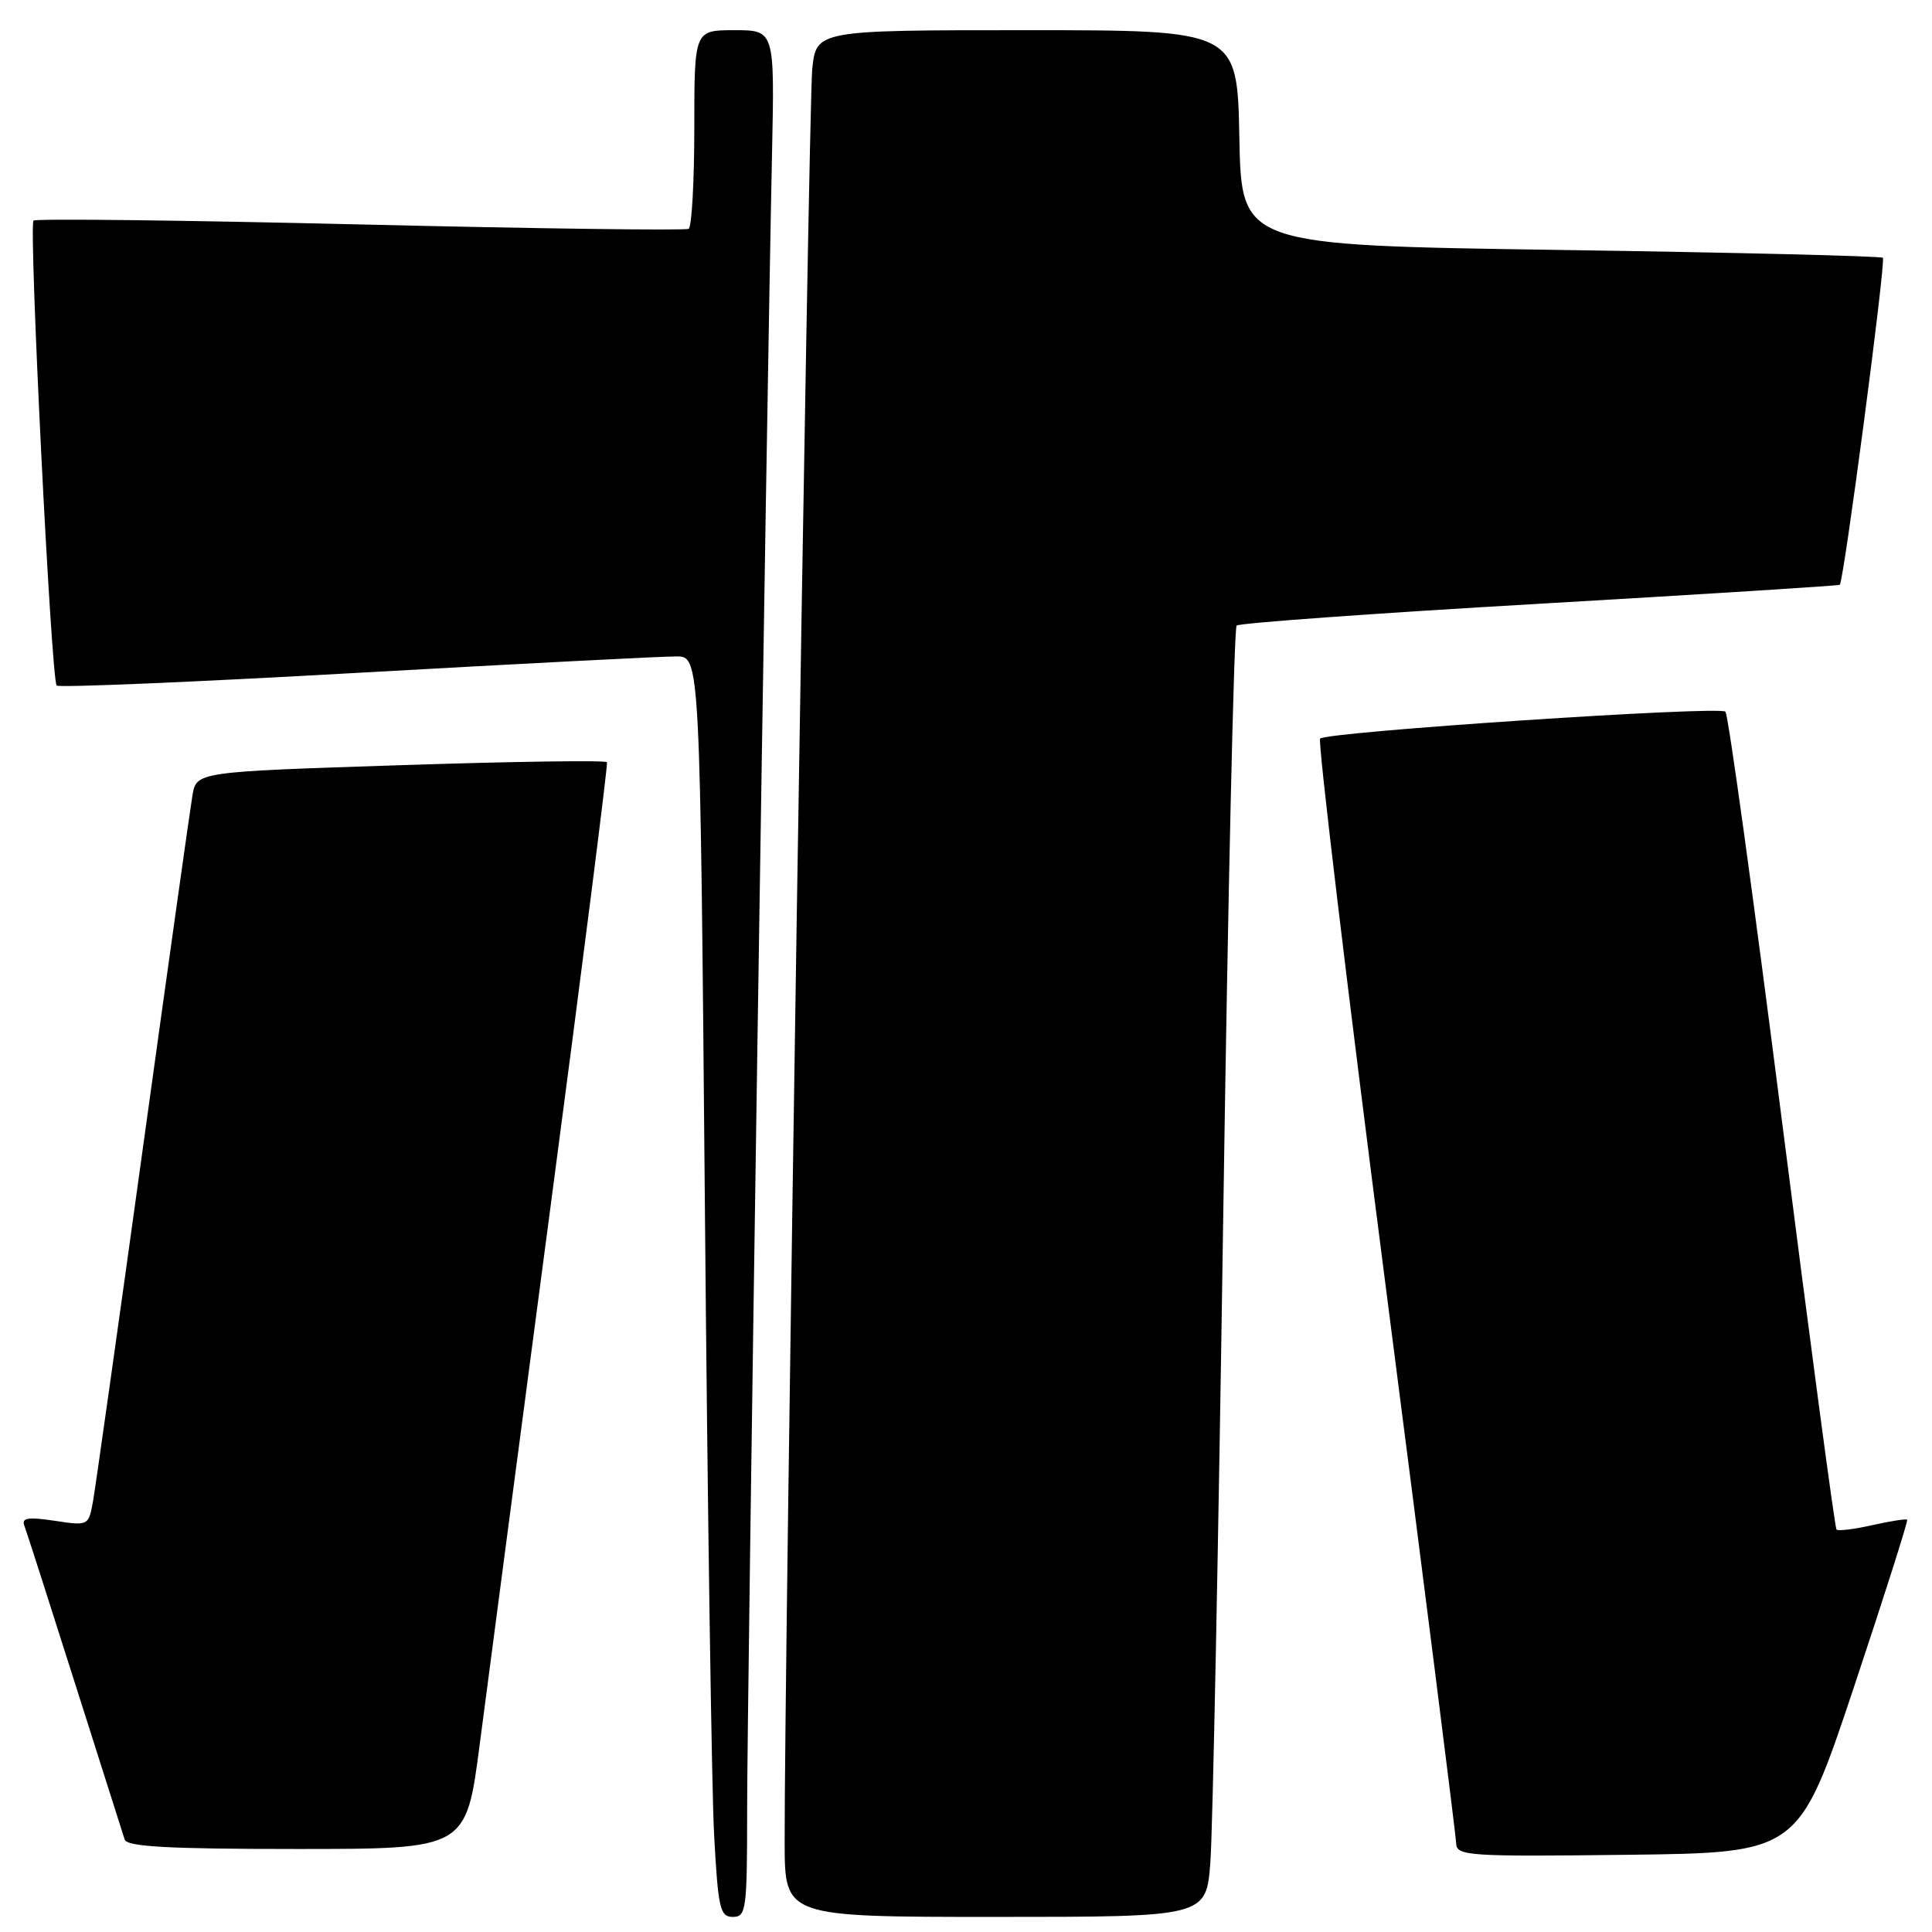 <?xml version="1.0" encoding="UTF-8" standalone="no"?>
<!DOCTYPE svg PUBLIC "-//W3C//DTD SVG 1.1//EN" "http://www.w3.org/Graphics/SVG/1.1/DTD/svg11.dtd" >
<svg xmlns="http://www.w3.org/2000/svg" xmlns:xlink="http://www.w3.org/1999/xlink" version="1.1" viewBox="0 0 256 256">
 <g >
 <path fill="currentColor"
d=" M 99.00 239.75 C 98.99 225.98 101.59 53.28 102.30 20.25 C 102.64 4.00 102.64 4.00 97.32 4.00 C 92.00 4.00 92.00 4.00 92.00 16.94 C 92.00 24.06 91.66 30.08 91.25 30.32 C 90.84 30.56 71.25 30.30 47.72 29.74 C 24.19 29.18 4.72 28.95 4.44 29.23 C 3.79 29.88 6.79 90.13 7.51 90.84 C 7.80 91.13 25.69 90.38 47.27 89.16 C 68.85 87.95 87.91 86.96 89.63 86.98 C 92.76 87.00 92.76 87.00 93.40 159.75 C 93.75 199.76 94.30 237.34 94.63 243.25 C 95.16 252.92 95.41 254.00 97.11 254.00 C 98.88 254.00 99.00 253.06 99.00 239.75 Z  M 160.38 246.75 C 160.69 242.76 161.45 204.40 162.08 161.50 C 162.71 118.60 163.51 83.23 163.86 82.89 C 164.21 82.56 182.28 81.25 204.00 80.00 C 225.72 78.74 243.63 77.61 243.78 77.49 C 244.31 77.07 249.91 34.58 249.49 34.16 C 249.26 33.93 230.04 33.46 206.79 33.12 C 164.50 32.50 164.50 32.50 164.22 18.25 C 163.95 4.00 163.95 4.00 136.04 4.00 C 108.14 4.00 108.14 4.00 107.62 9.25 C 107.14 14.09 103.91 222.17 103.97 244.25 C 104.00 254.00 104.00 254.00 131.91 254.00 C 159.83 254.00 159.83 254.00 160.38 246.75 Z  M 245.65 223.57 C 249.67 211.50 252.85 201.52 252.71 201.37 C 252.56 201.23 250.49 201.55 248.09 202.09 C 245.70 202.63 243.56 202.89 243.35 202.68 C 243.13 202.47 239.89 178.14 236.13 148.63 C 232.37 119.11 229.00 94.66 228.63 94.30 C 227.84 93.51 175.76 96.97 174.92 97.87 C 174.60 98.22 178.51 130.90 183.62 170.50 C 188.73 210.10 192.93 243.30 192.95 244.27 C 193.00 245.92 194.57 246.02 215.66 245.77 C 238.33 245.50 238.33 245.50 245.65 223.57 Z  M 63.55 231.25 C 64.53 223.69 68.79 191.40 73.00 159.50 C 77.22 127.60 80.56 101.28 80.43 101.00 C 80.30 100.72 68.01 100.90 53.12 101.39 C 26.04 102.27 26.04 102.27 25.50 105.39 C 25.21 107.10 22.26 128.07 18.95 152.00 C 15.64 175.93 12.66 197.00 12.34 198.84 C 11.74 202.18 11.74 202.19 7.23 201.51 C 3.69 200.98 2.83 201.12 3.23 202.17 C 3.51 202.90 6.52 212.28 9.92 223.00 C 13.32 233.72 16.29 243.06 16.52 243.75 C 16.84 244.70 22.31 245.00 39.35 245.00 C 61.76 245.00 61.76 245.00 63.55 231.25 Z "/>
</g>
</svg>